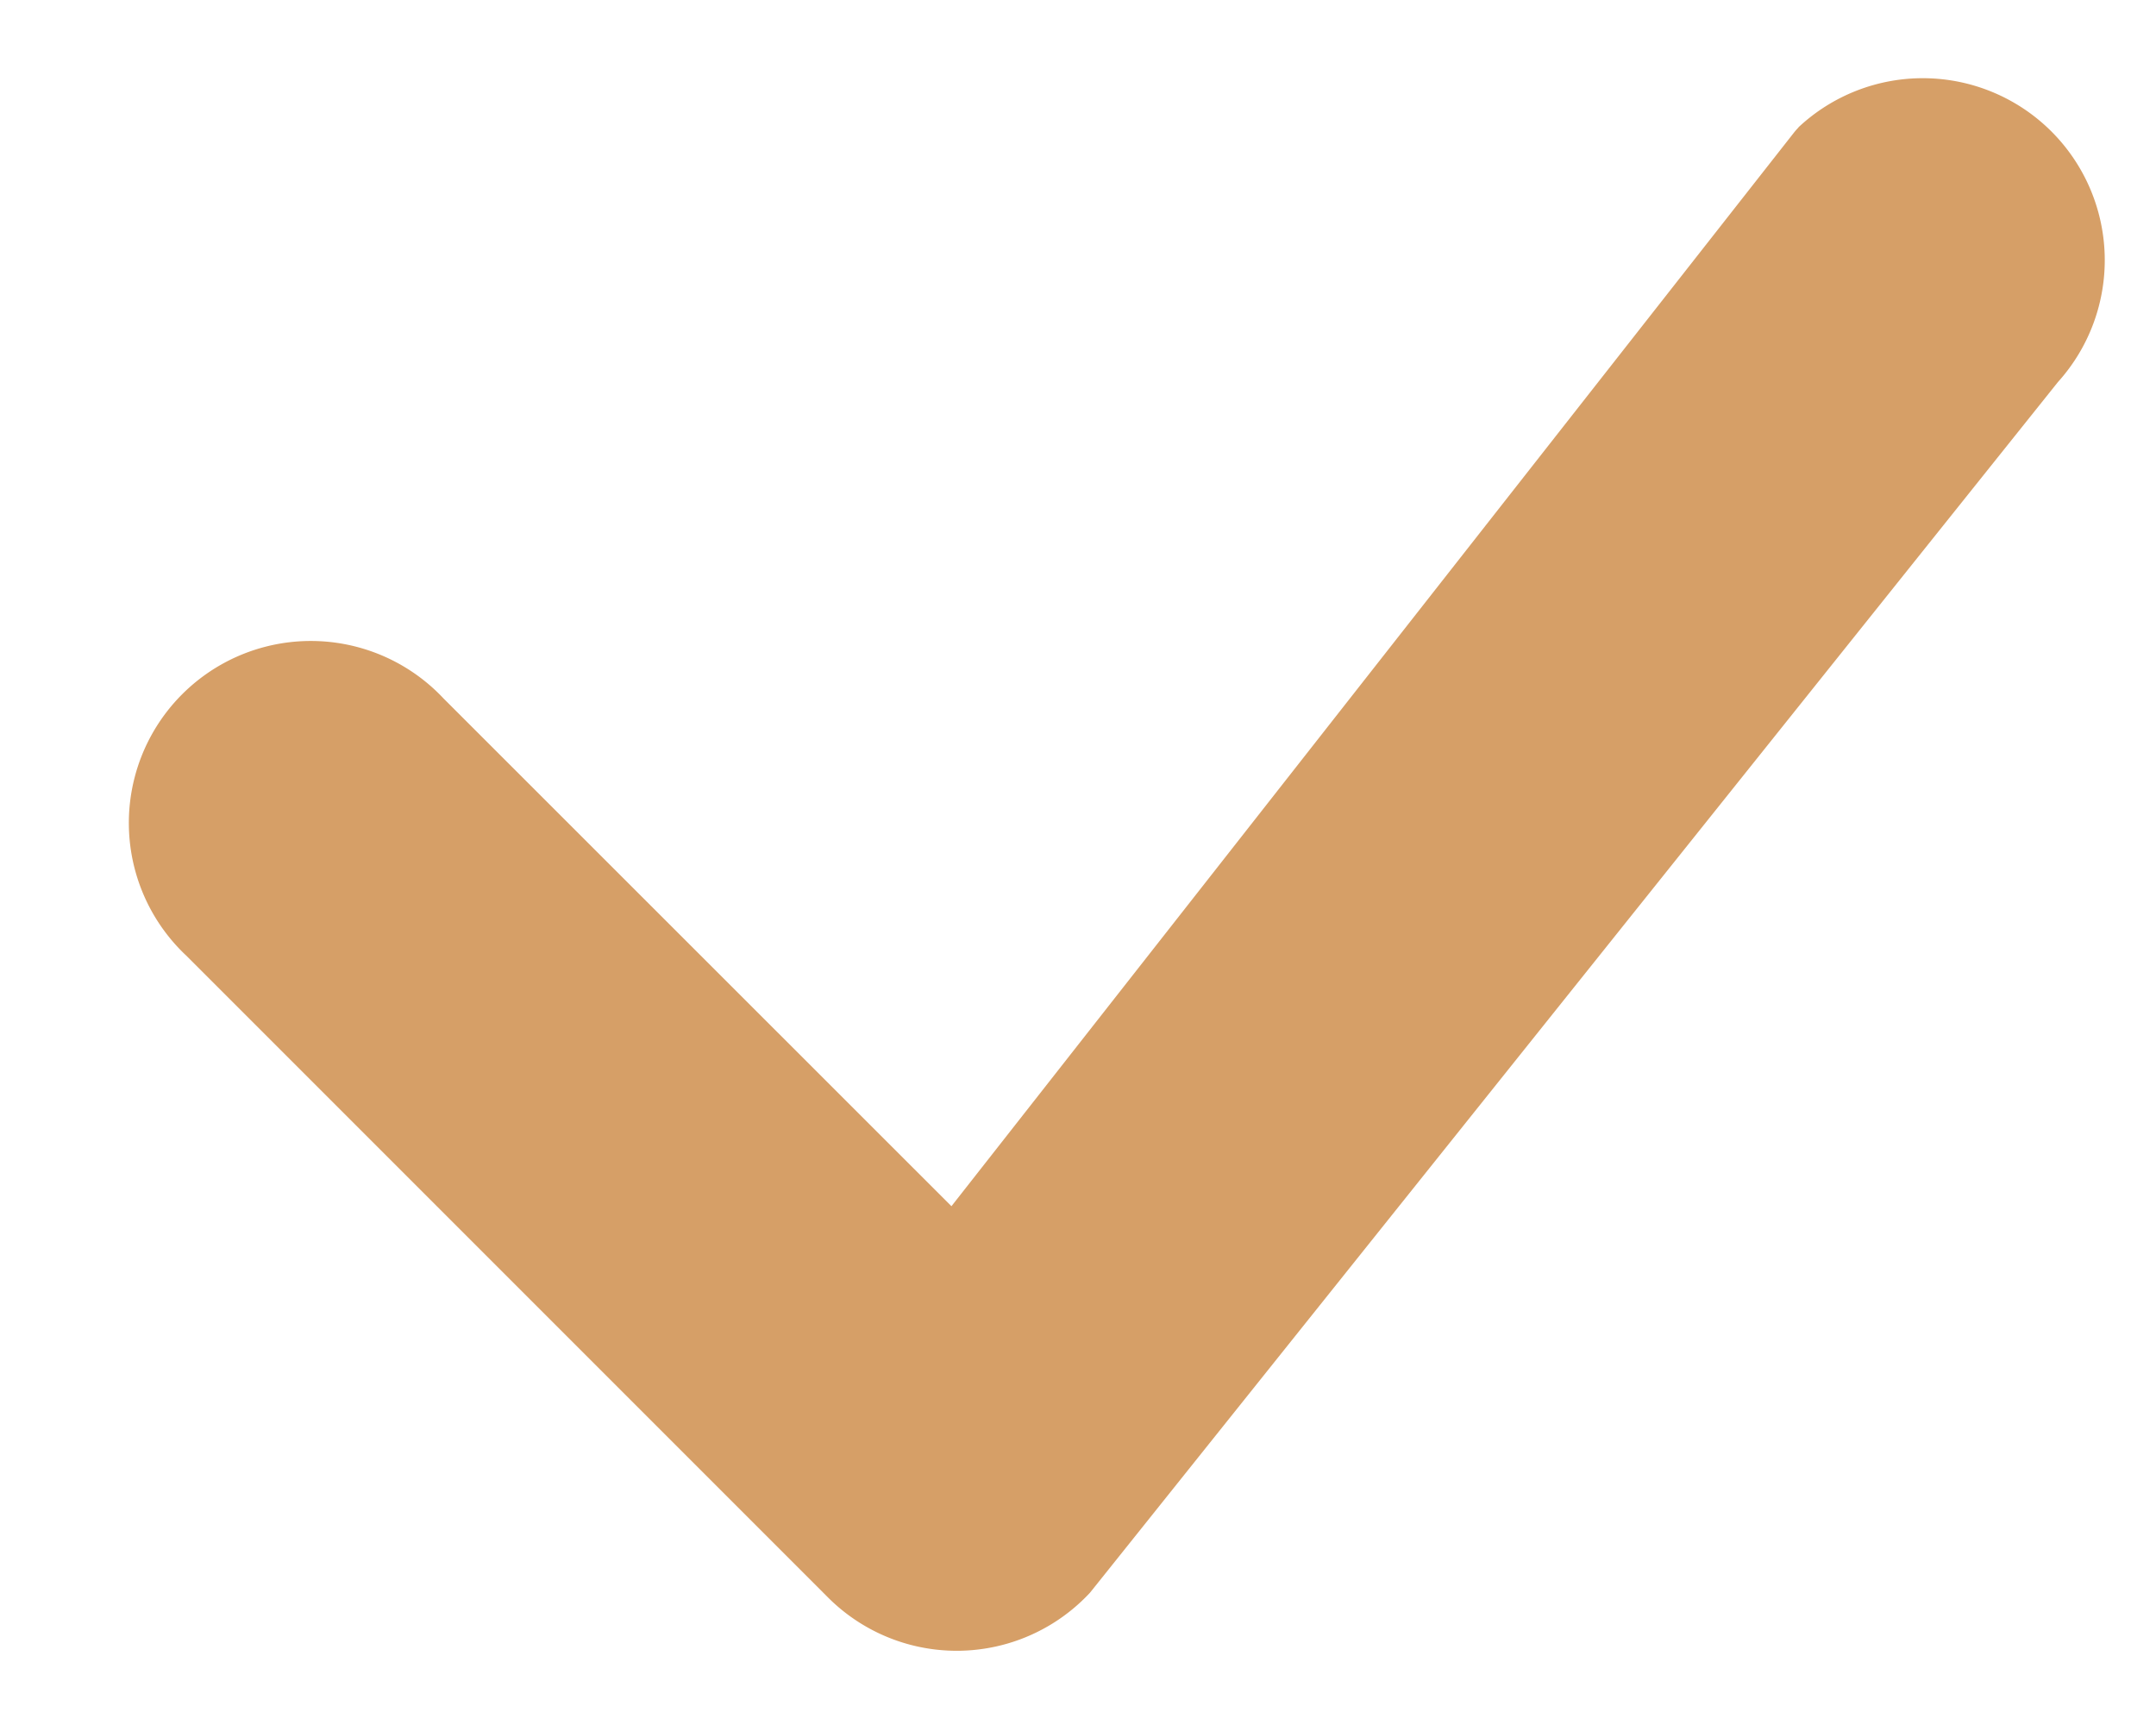 <svg width="10" height="8" fill="none" xmlns="http://www.w3.org/2000/svg"><path d="M8.341.591a.844.844 0 011.204 1.181L5.056 7.386a.844.844 0 01-1.215.023L.864 4.432a.844.844 0 111.193-1.193l2.356 2.355L8.32.616a.3.3 0 01.022-.025z" fill="#D69F67"/></svg>